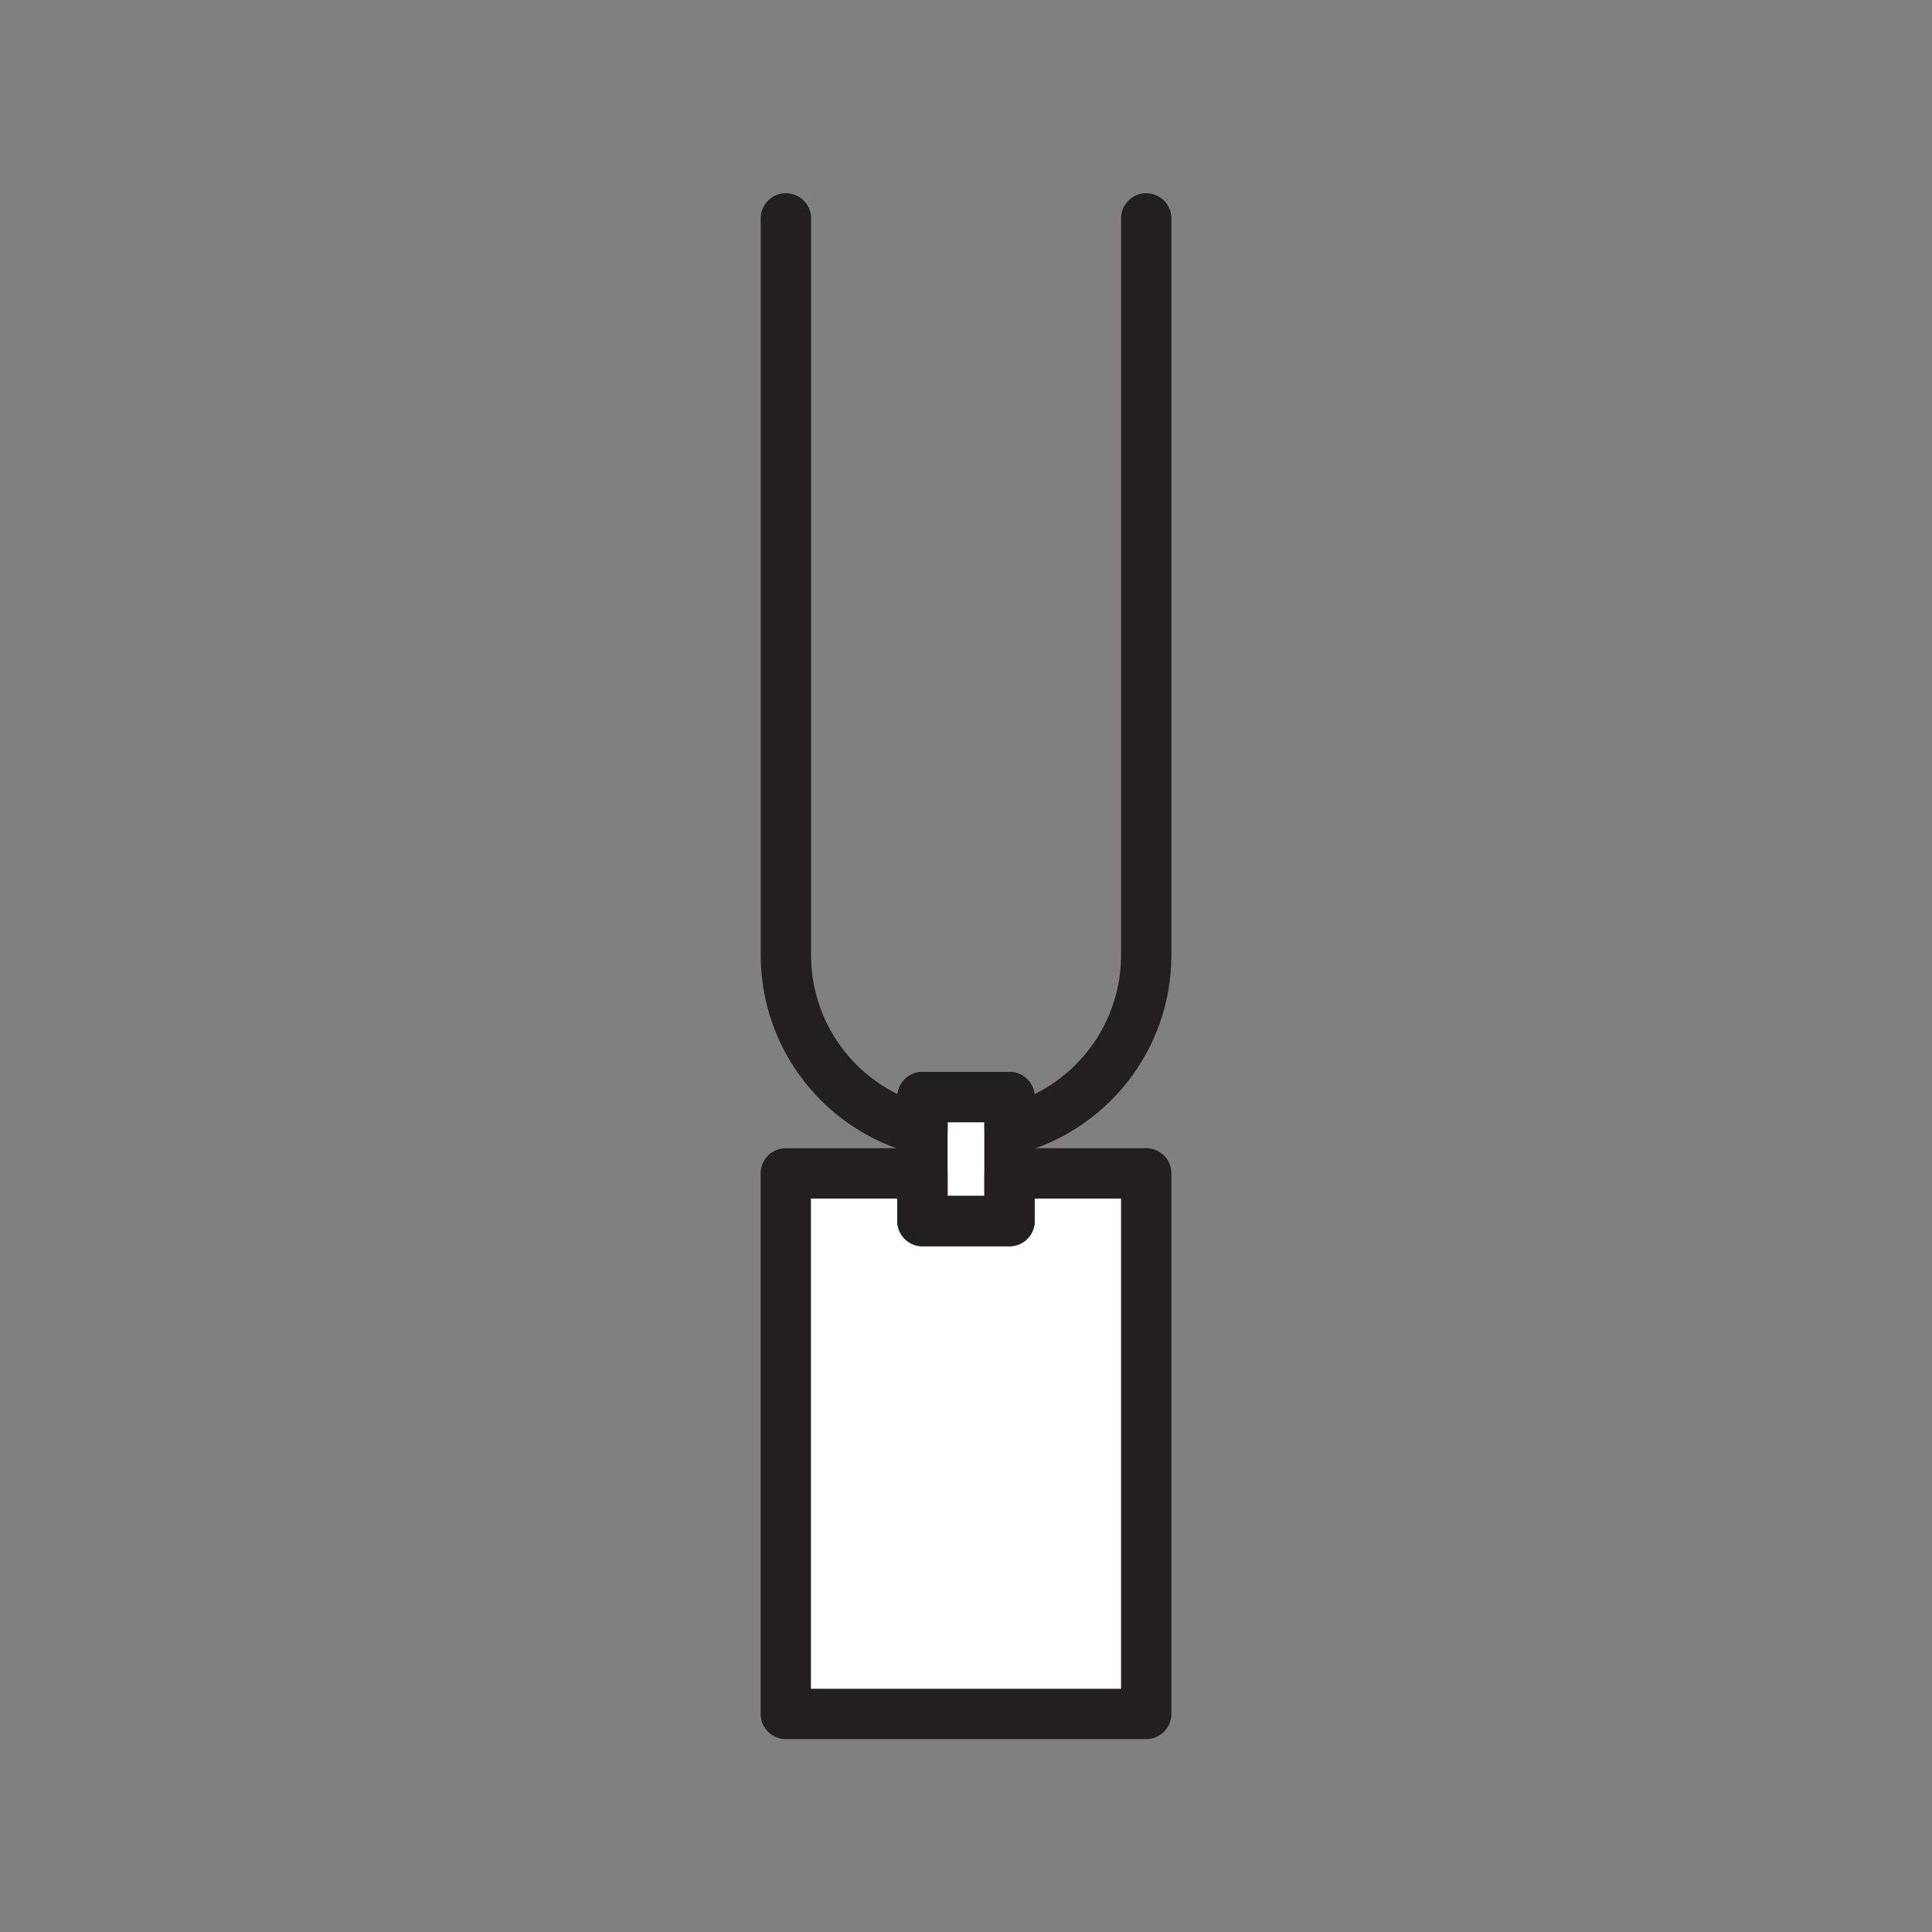 <svg xmlns="http://www.w3.org/2000/svg" viewBox="0 0 1920 1920">
    <rect x="0" y="0" width="1920" height="1920" fill="#808080" stroke="none"/>
    <style>
        .st0{fill:#fff}.st1{fill:none;stroke:#231f20;stroke-width:50;stroke-linecap:round;stroke-linejoin:round;stroke-miterlimit:10}.st2{fill:#606060}
    </style>
    <path class="st0" d="M1139.1 1166.1v537.2H780.9v-537.2h135.8v47.4h86.6v-47.4z" id="Layer_7"/>
    <path class="st0" d="M916.7 1090.2h86.5v123.3h-86.5z" id="Layer_8"/>
    <g id="STROKES">
        <path class="st1" d="M1139.1 1166.1v537.2H780.9v-537.2h135.8v47.4h86.6v-47.4z"/>
        <path class="st1" d="M916.7 1090.2h86.5v123.3h-86.5z"/>
        <path class="st1" d="M1139.1 217v732.1c0 84-57.8 154.4-135.8 173.8v-32.6h-86.5v32.6c-78-19.3-135.8-89.8-135.8-173.8V217"/>
    </g>
</svg>
